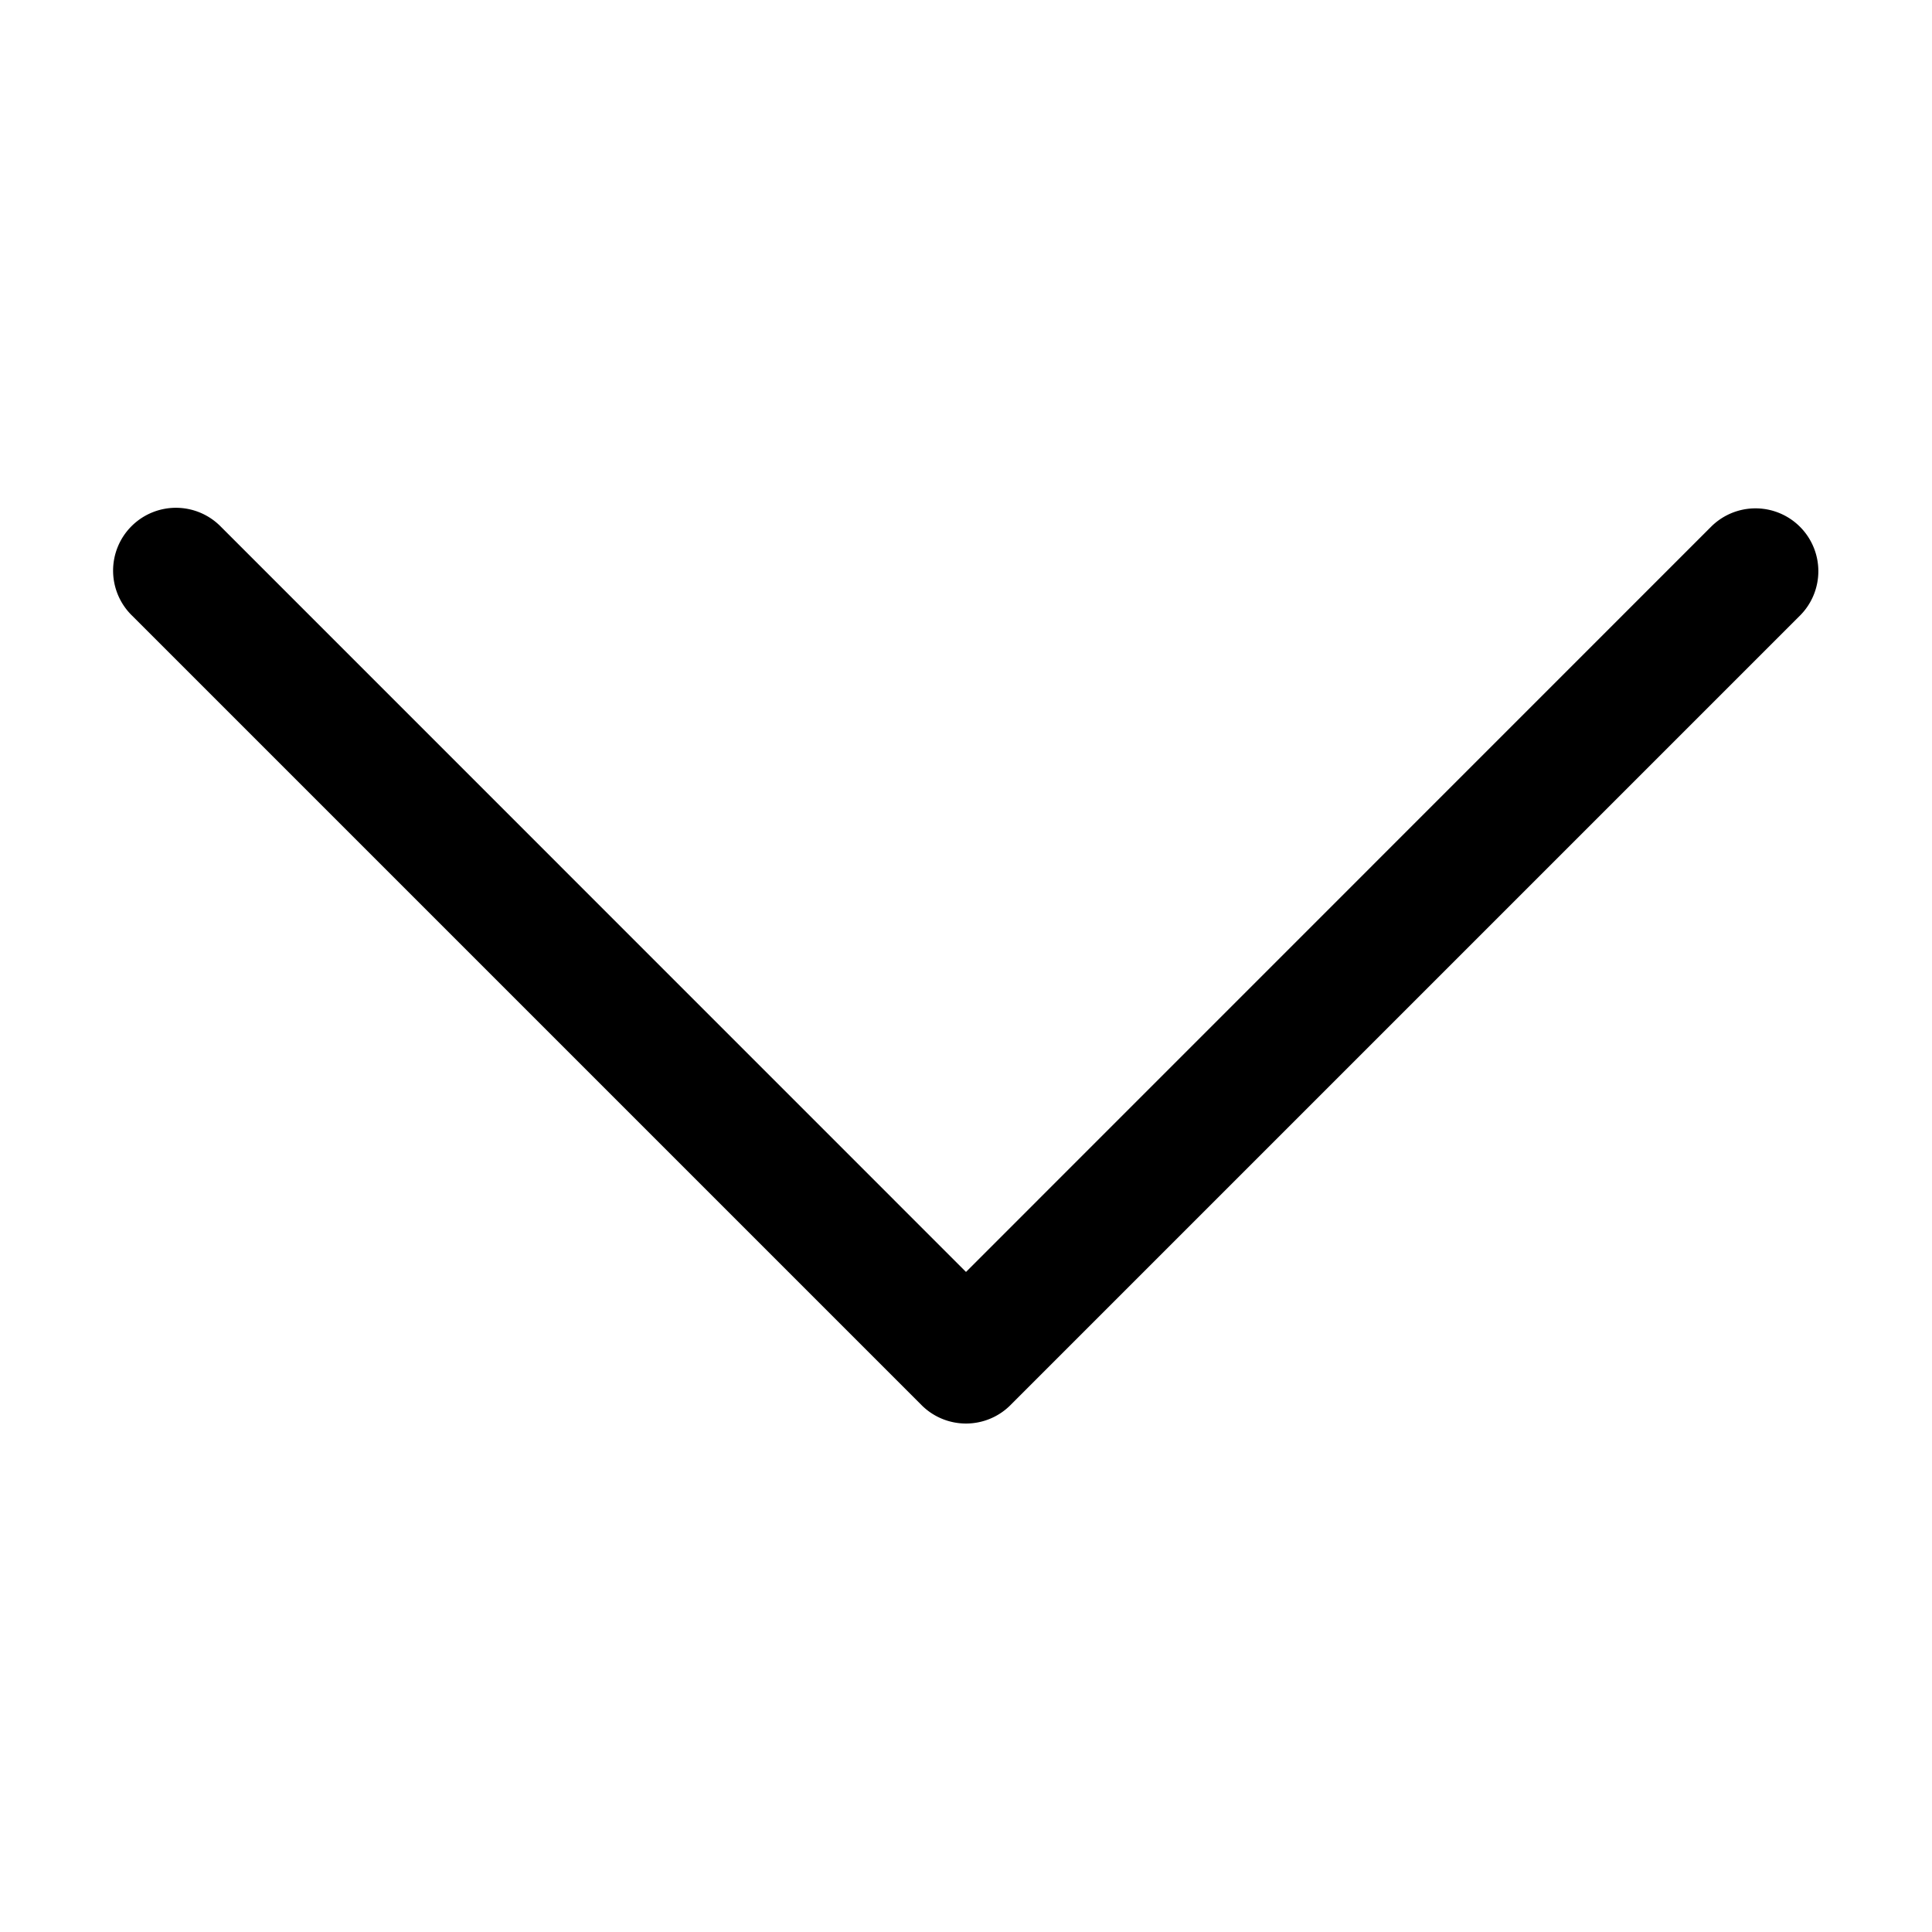 <svg id="icon-angle-down" data-name="icon-angle-down" xmlns="http://www.w3.org/2000/svg" viewBox="0 0 17 17">
  <path d="M15.838,4.635a.553.553,0,0,0-.782,0L8.5,11.192,1.944,4.635a.553.553,0,1,0-.782.782l6.947,6.947a.553.553,0,0,0,.782,0l6.947-6.947A.553.553,0,0,0,15.838,4.635Z"/>
</svg>
